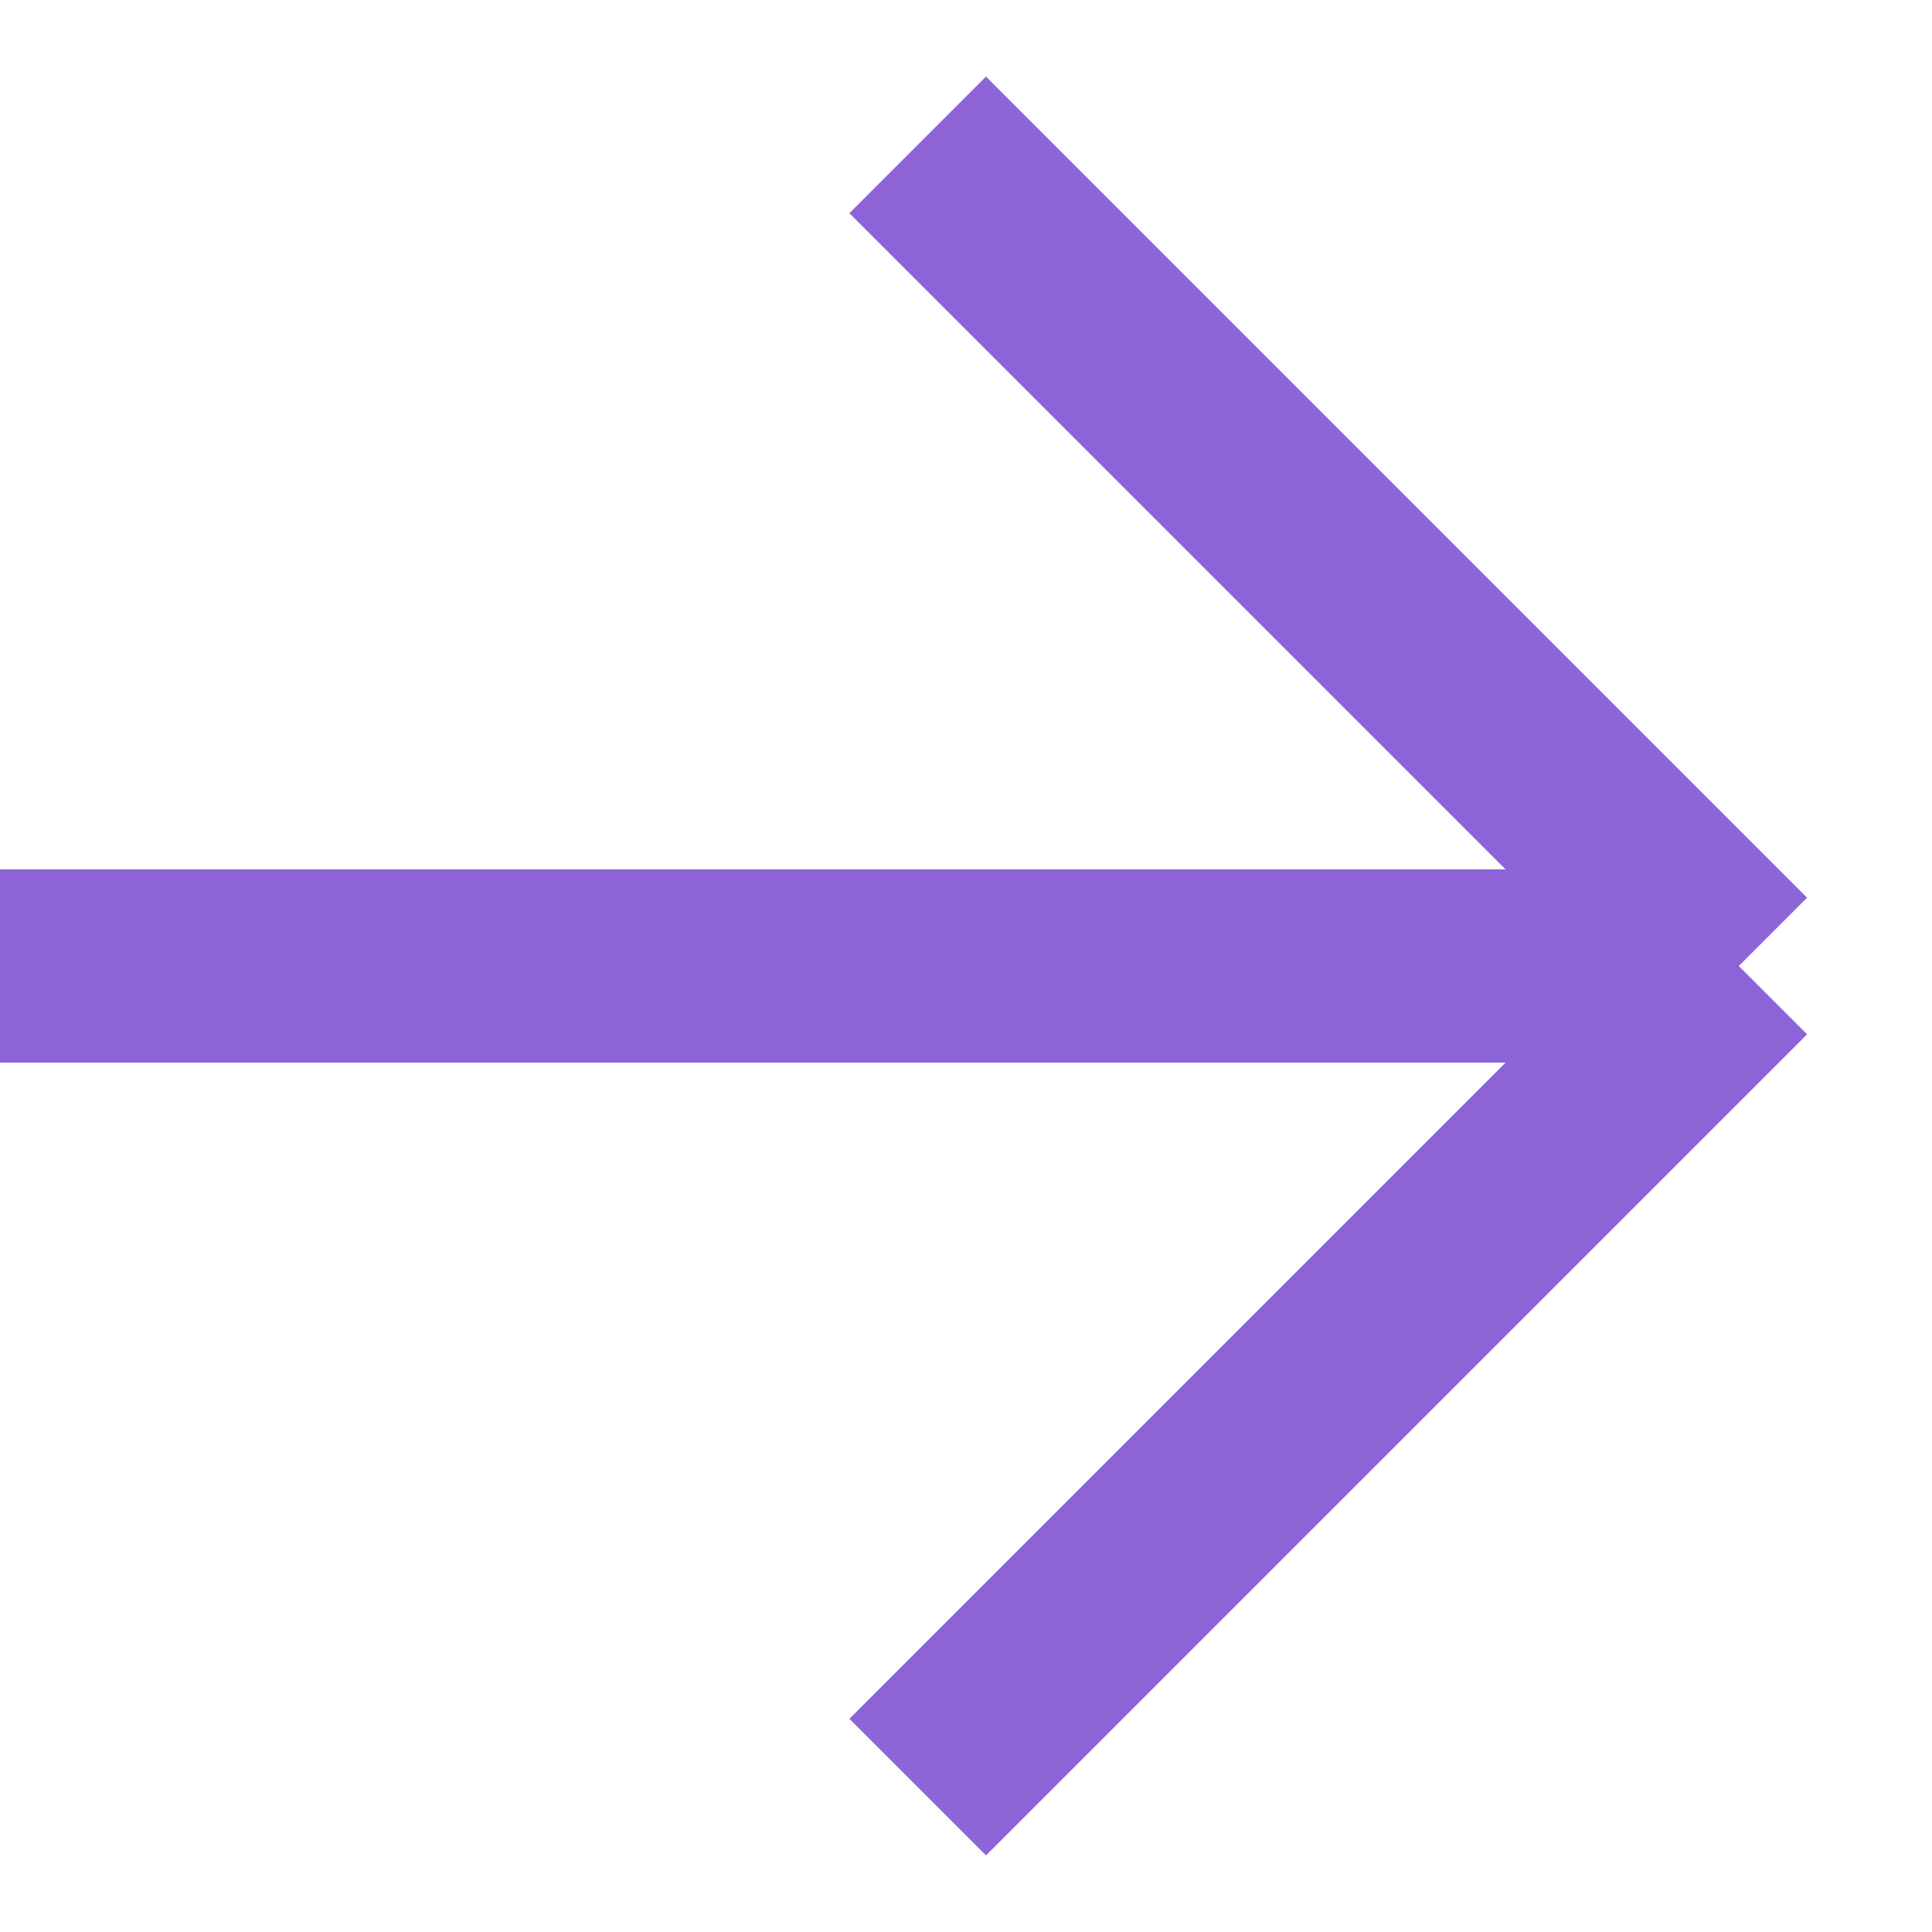 <svg width="20" height="20" viewBox="0 0 20 20" fill="none" xmlns="http://www.w3.org/2000/svg">
<path d="M18 10L-3.71547e-07 10M18 10L9.5 1.5M18 10L9.5 18.5" stroke="#8C64D8" stroke-width="2"/>
</svg>
